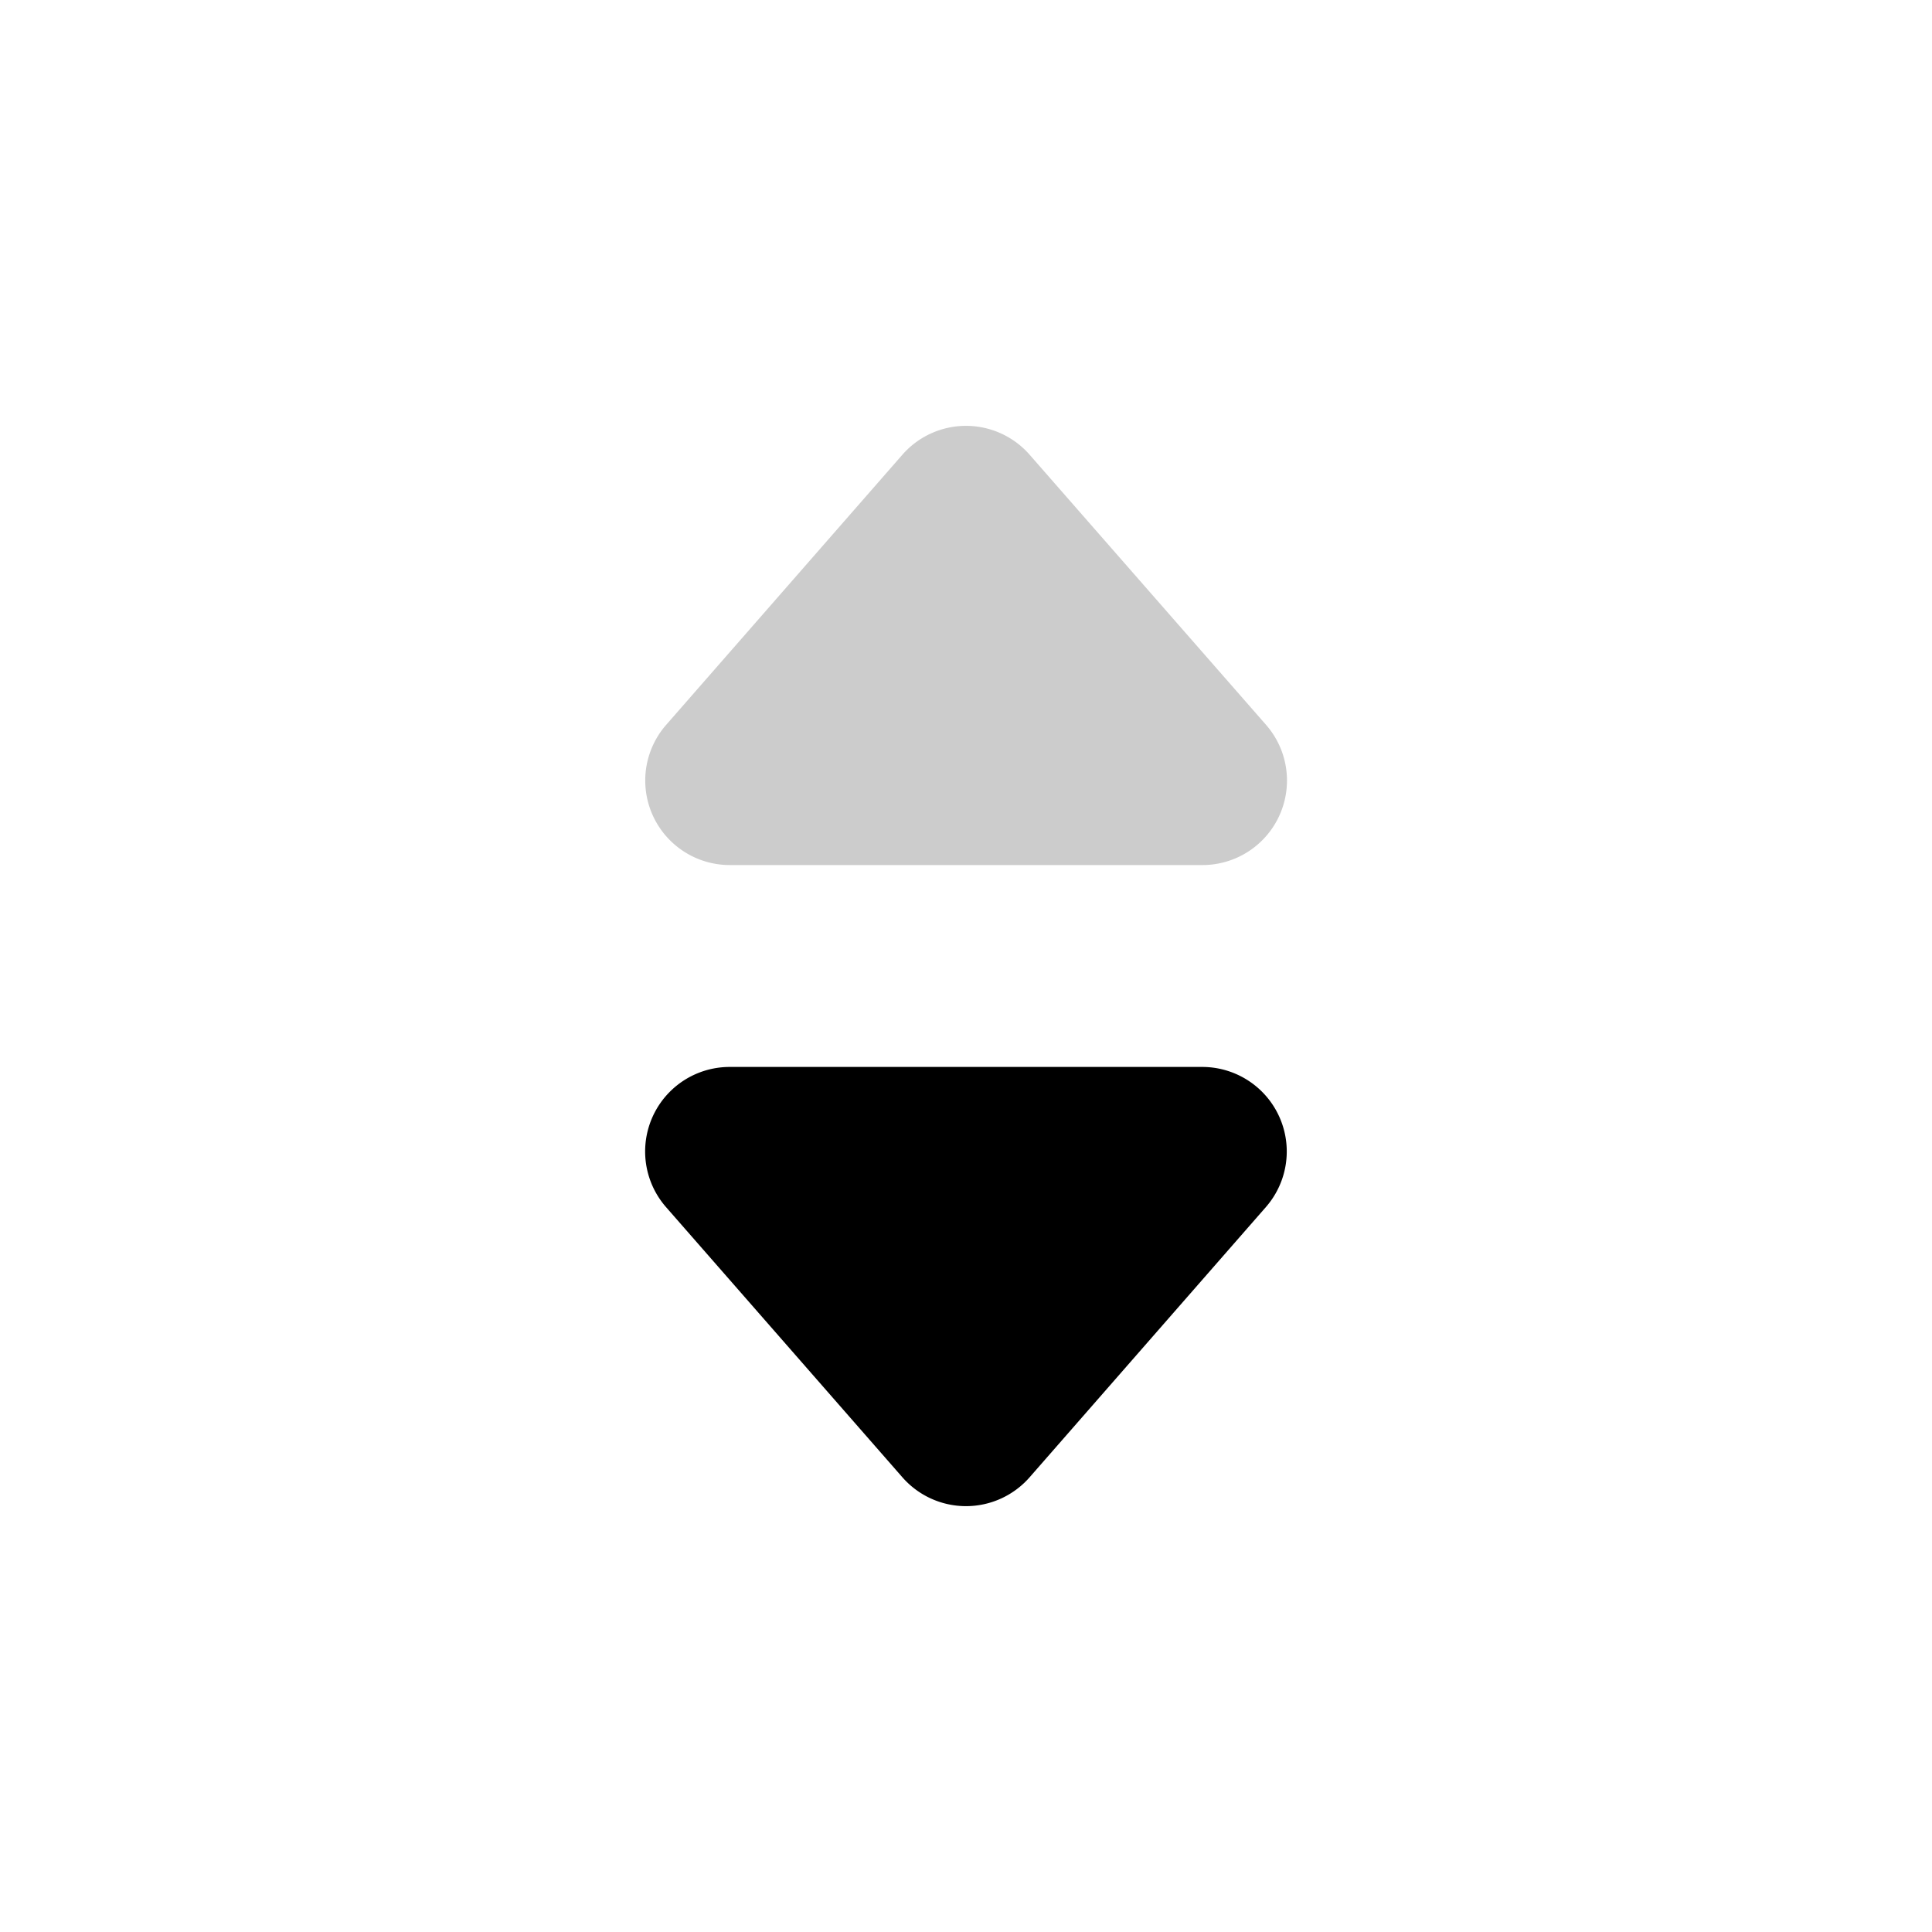 <svg fill="none" xmlns="http://www.w3.org/2000/svg" viewBox="0 0 16 16"><path d="M8.527 12.234a.7.7 0 0 1-1.054 0L5.516 9.997a.7.7 0 0 1 .527-1.161h3.915a.7.7 0 0 1 .526 1.16l-1.957 2.238Z" fill="#000"/><path d="M7.473 3.766a.7.7 0 0 1 1.054 0l1.958 2.237a.7.7 0 0 1-.527 1.161H6.043a.7.7 0 0 1-.527-1.16l1.957-2.238Z" fill="#000" fill-opacity=".2"/></svg>
